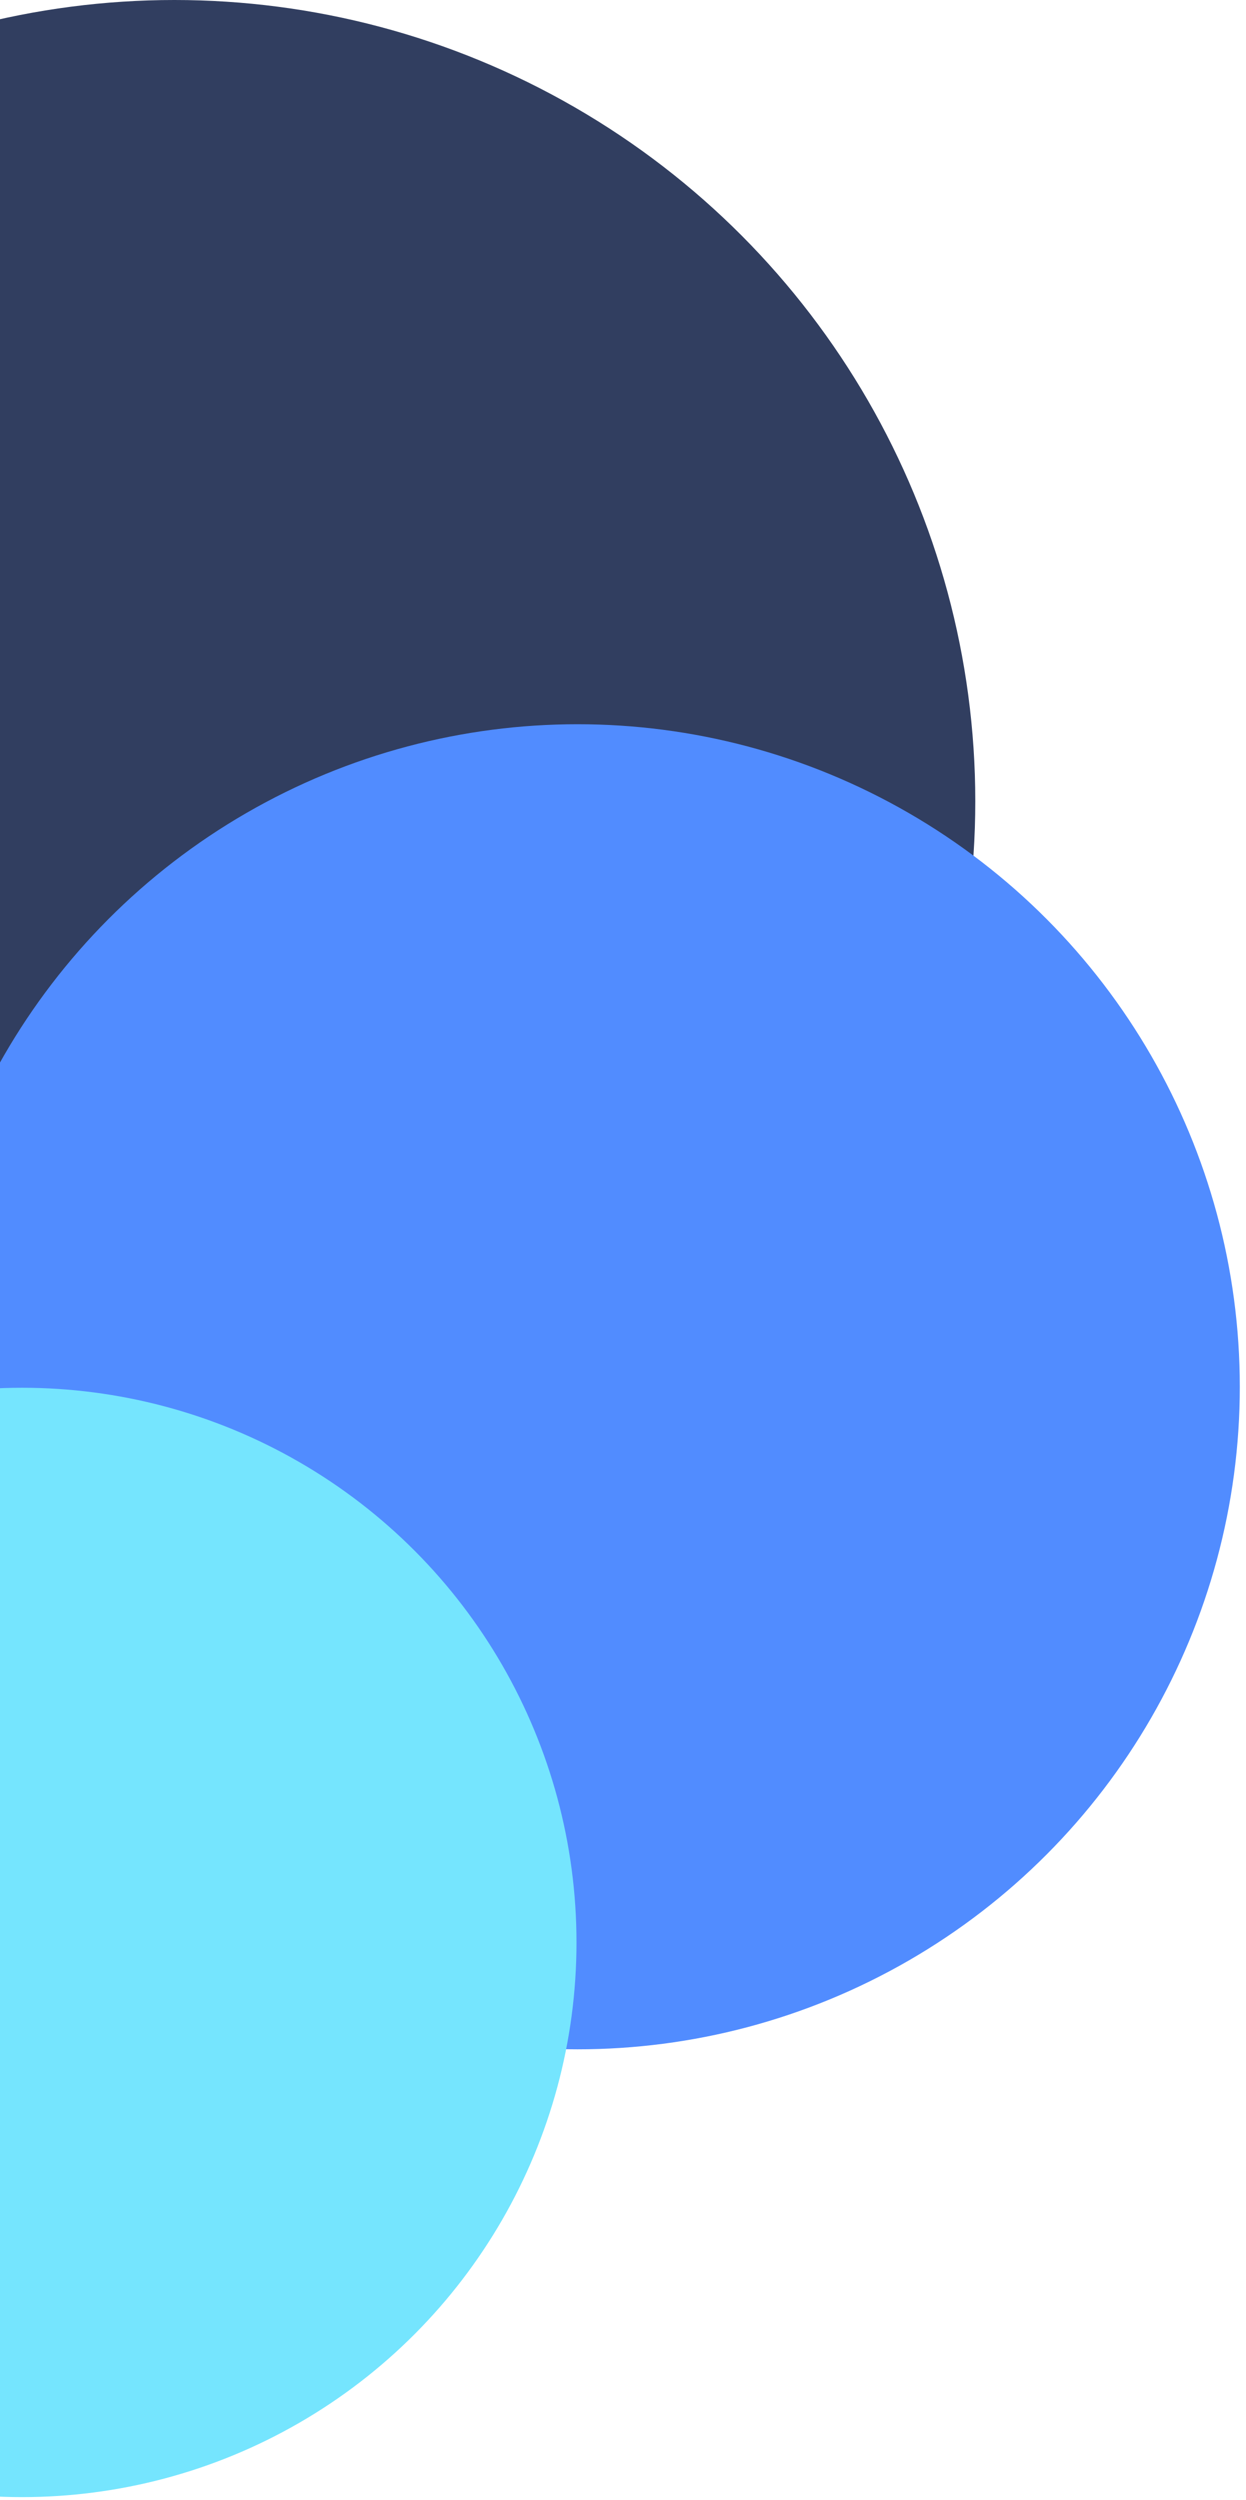 <svg width="179" height="359" viewBox="0 0 179 359" fill="none" xmlns="http://www.w3.org/2000/svg">
<circle cx="115.055" cy="115.055" r="115.055" transform="matrix(-1 0 0 1 140.11 0)" fill="#313E60"/>
<circle cx="95.142" cy="95.142" r="95.142" transform="matrix(-1 0 0 1 178.11 104)" fill="#518CFF"/>
<circle cx="79.653" cy="79.653" r="79.653" transform="matrix(-1 0 0 1 82.819 199.283)" fill="#75E5FE"/>
</svg>
